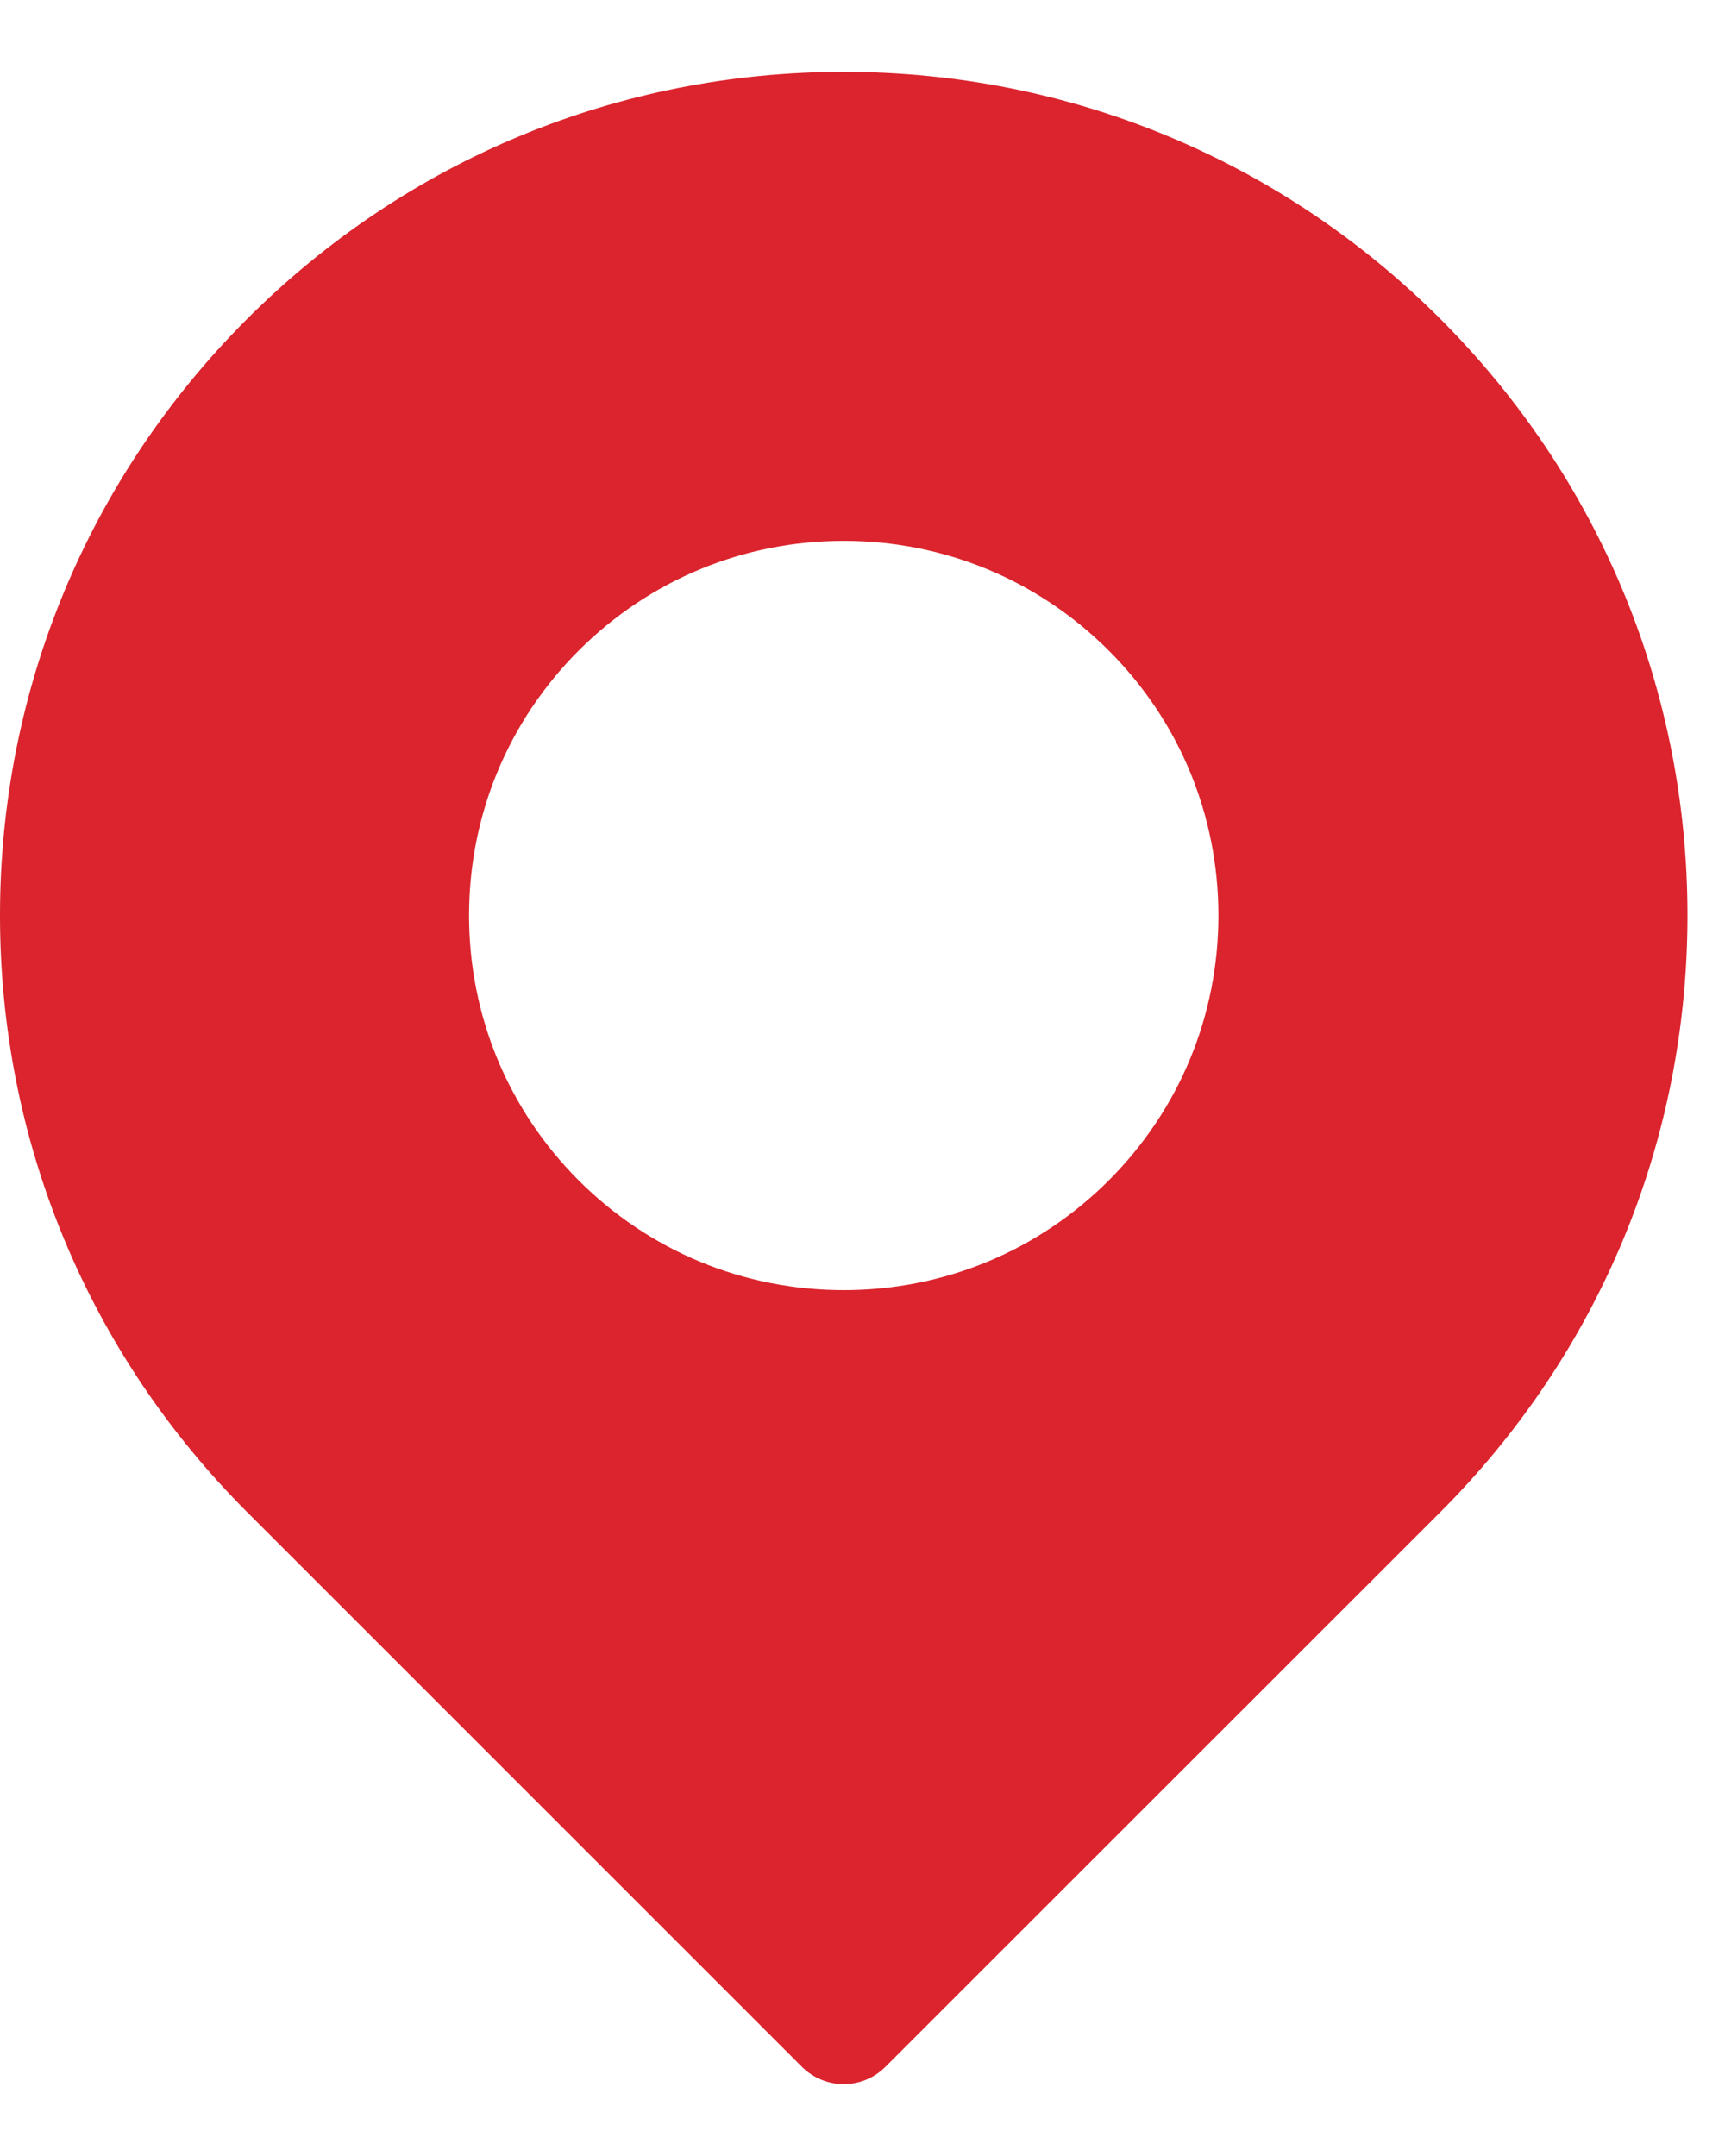 <svg width="12" height="15" viewBox="0 0 12 15" fill="none" xmlns="http://www.w3.org/2000/svg">
<path d="M10.02 2.219C8.911 1.111 7.437 0.5 5.869 0.5C4.302 0.5 2.828 1.111 1.719 2.219C0.611 3.328 0 4.802 0 6.369C0 7.937 0.611 9.411 1.719 10.52L5.579 14.38C5.66 14.46 5.765 14.5 5.869 14.5C5.974 14.5 6.079 14.46 6.159 14.38L10.02 10.52C11.128 9.411 11.739 7.937 11.739 6.369C11.739 4.802 11.128 3.328 10.02 2.219ZM7.713 8.213C7.22 8.705 6.566 8.976 5.87 8.976C5.173 8.976 4.519 8.705 4.026 8.213C3.534 7.72 3.263 7.066 3.263 6.369C3.263 5.673 3.534 5.018 4.026 4.526C4.519 4.034 5.173 3.763 5.87 3.763C6.566 3.763 7.22 4.034 7.713 4.526C8.205 5.018 8.476 5.673 8.476 6.369C8.476 7.066 8.205 7.72 7.713 8.213Z" fill="#DB242D"/>
</svg>
